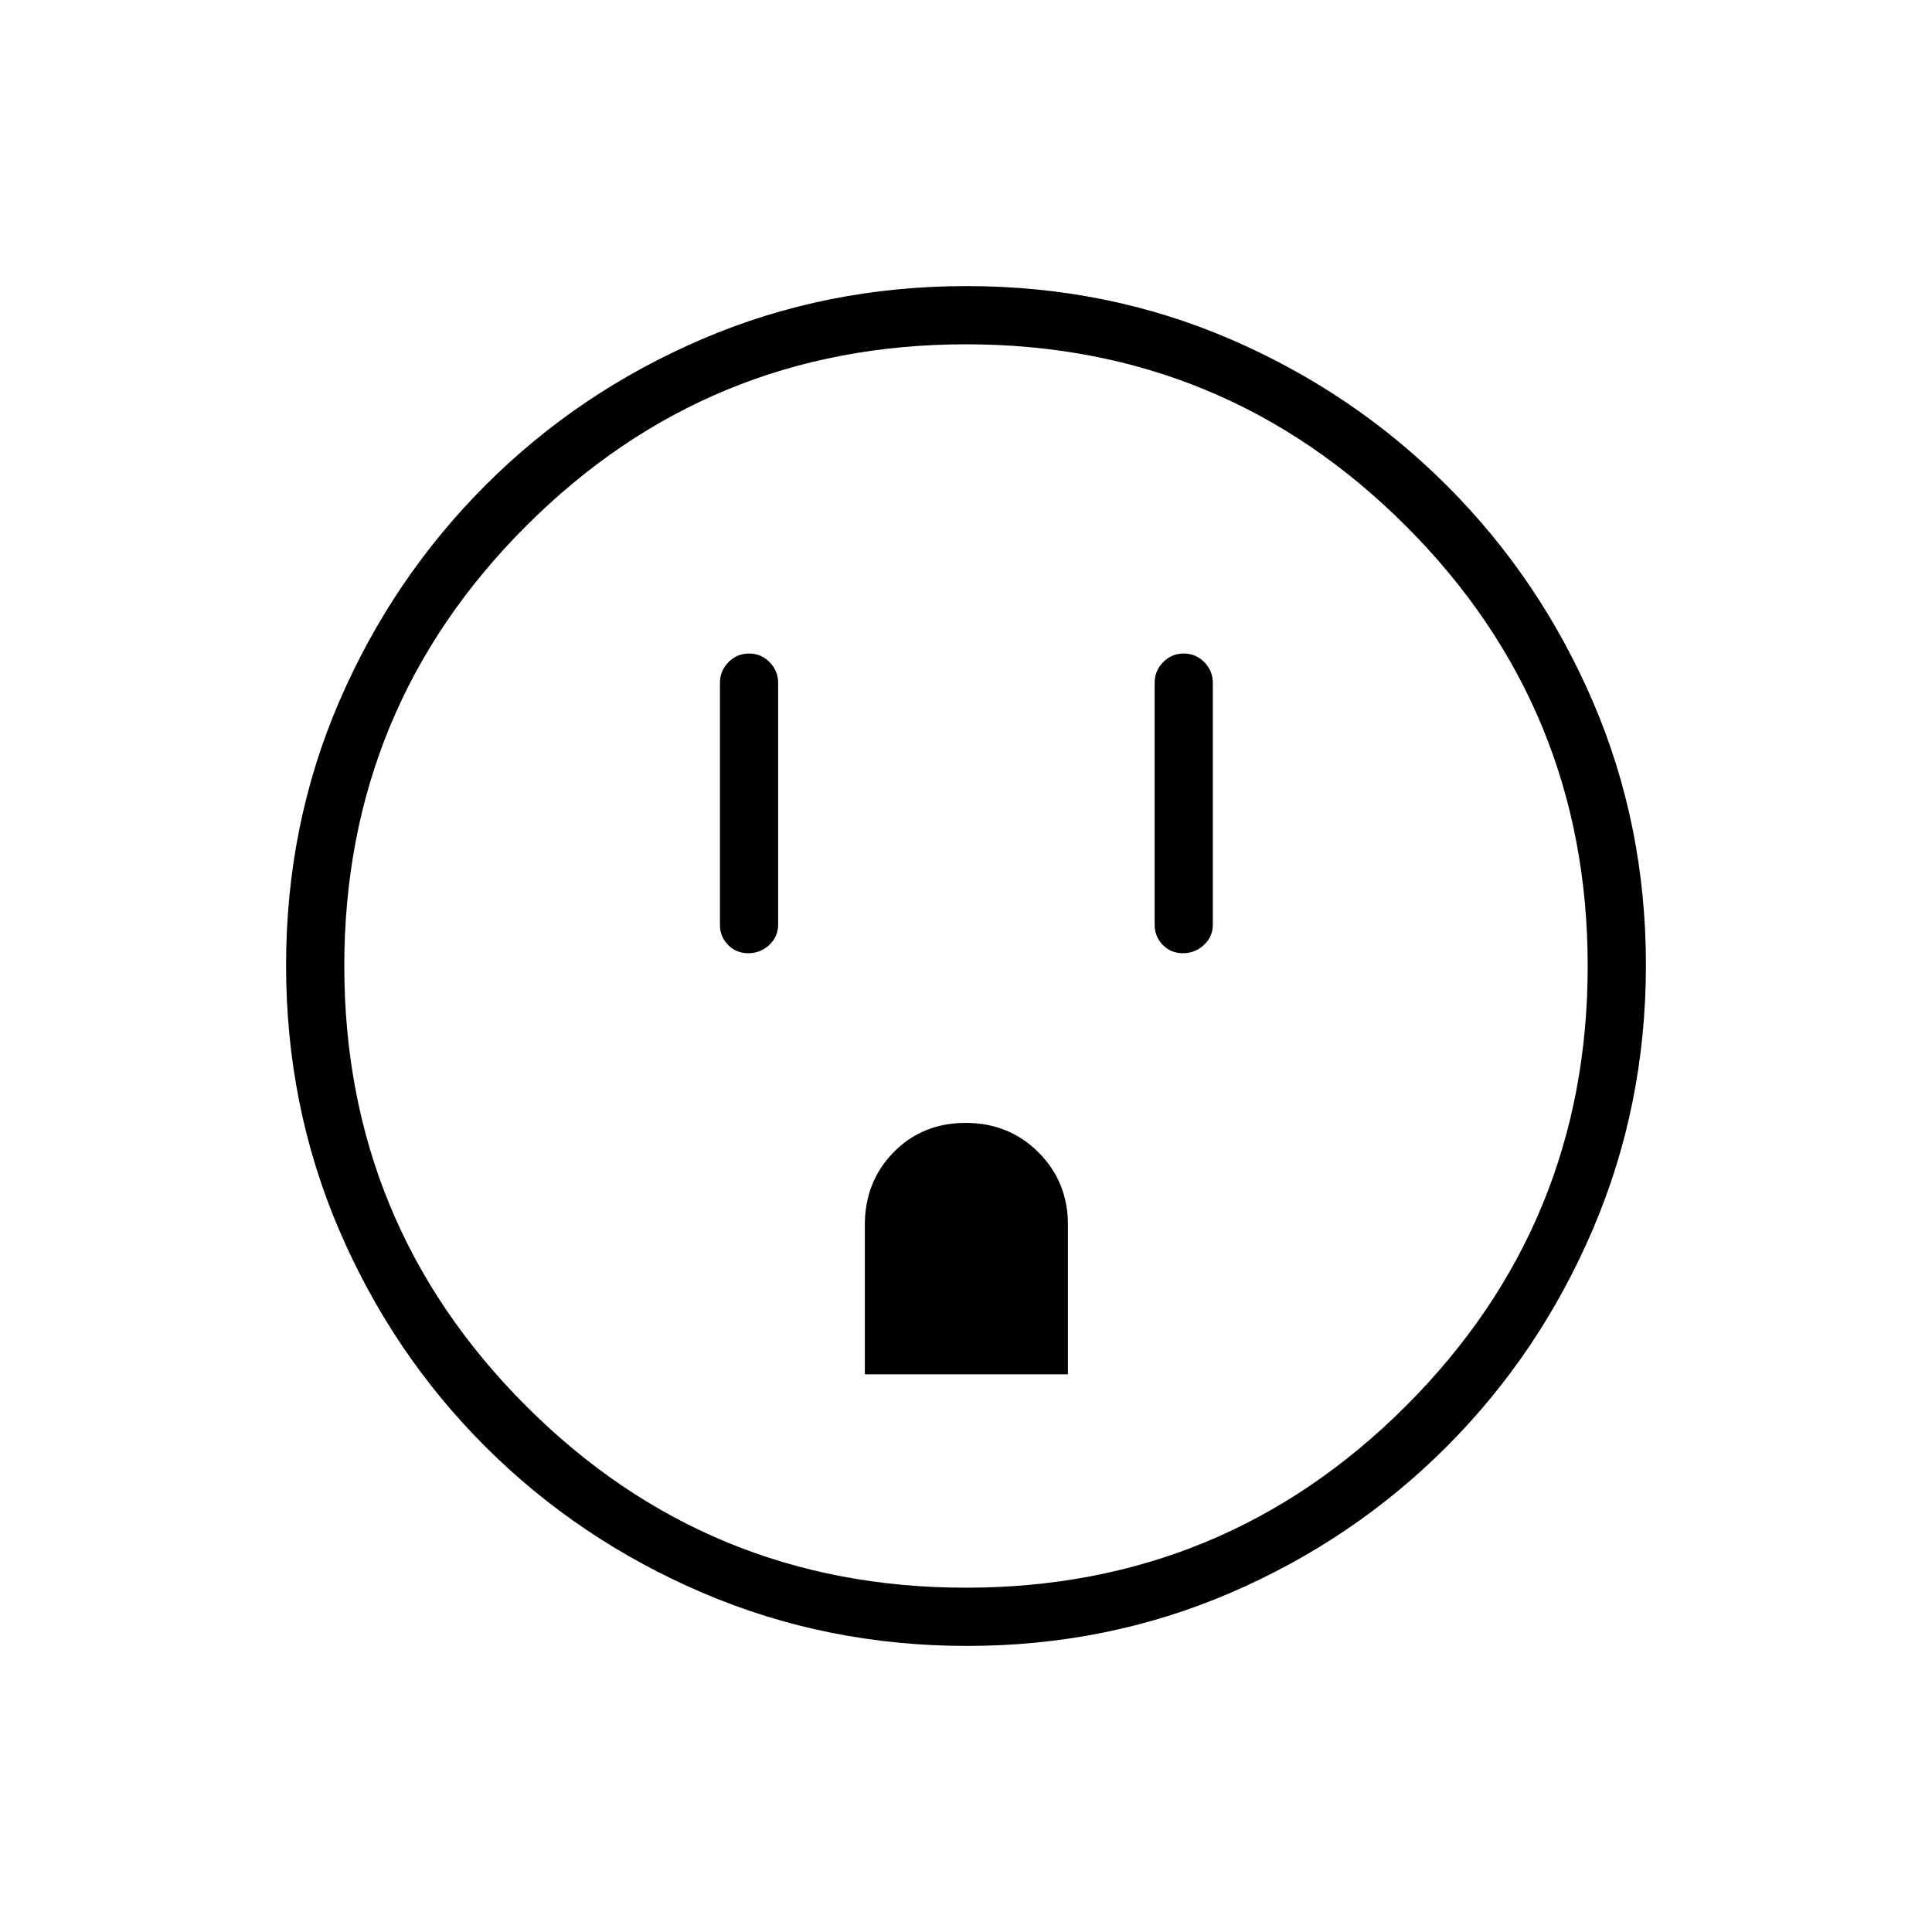 <svg xmlns="http://www.w3.org/2000/svg" height="20" viewBox="0 -960 960 960" width="20"><path d="M371.82-486.35q5.99 0 10.41-4.1t4.42-10.17v-120q0-6.06-4.24-10.36-4.24-4.29-10.23-4.29t-10.22 4.29q-4.23 4.3-4.23 10.36v120q0 6.07 4.05 10.17t10.04 4.1Zm57.91 209.23h100.92v-74.33q0-21.33-14.65-35.96-14.65-14.63-36.17-14.63-21.52 0-35.81 14.6-14.29 14.6-14.29 36.06v74.26Zm158.09-209.23q5.99 0 10.41-4.1t4.42-10.17v-120q0-6.06-4.24-10.36-4.24-4.29-10.23-4.29t-10.22 4.29q-4.23 4.3-4.23 10.36v120q0 6.07 4.05 10.17t10.04 4.1Zm-107.36 344.2q-69.67 0-131.34-26.39t-108.01-72.69q-46.34-46.31-72.65-107.75-26.31-61.44-26.31-131.3 0-69.93 26.39-131.1 26.39-61.17 72.69-107.51 46.31-46.34 107.75-72.65 61.44-26.31 131.3-26.31 69.93 0 131.1 26.39 61.17 26.39 107.51 72.69t72.65 107.51q26.31 61.21 26.31 130.8 0 69.67-26.39 131.34t-72.69 108.01q-46.3 46.34-107.51 72.65-61.21 26.31-130.8 26.31Zm-.49-28.93q128.3 0 218.63-90.3 90.32-90.3 90.32-218.59 0-128.3-90.3-218.63-90.3-90.32-218.59-90.32-128.3 0-218.63 90.3-90.32 90.3-90.32 218.59 0 128.3 90.3 218.63 90.3 90.32 218.59 90.32ZM480-480Z"/></svg>